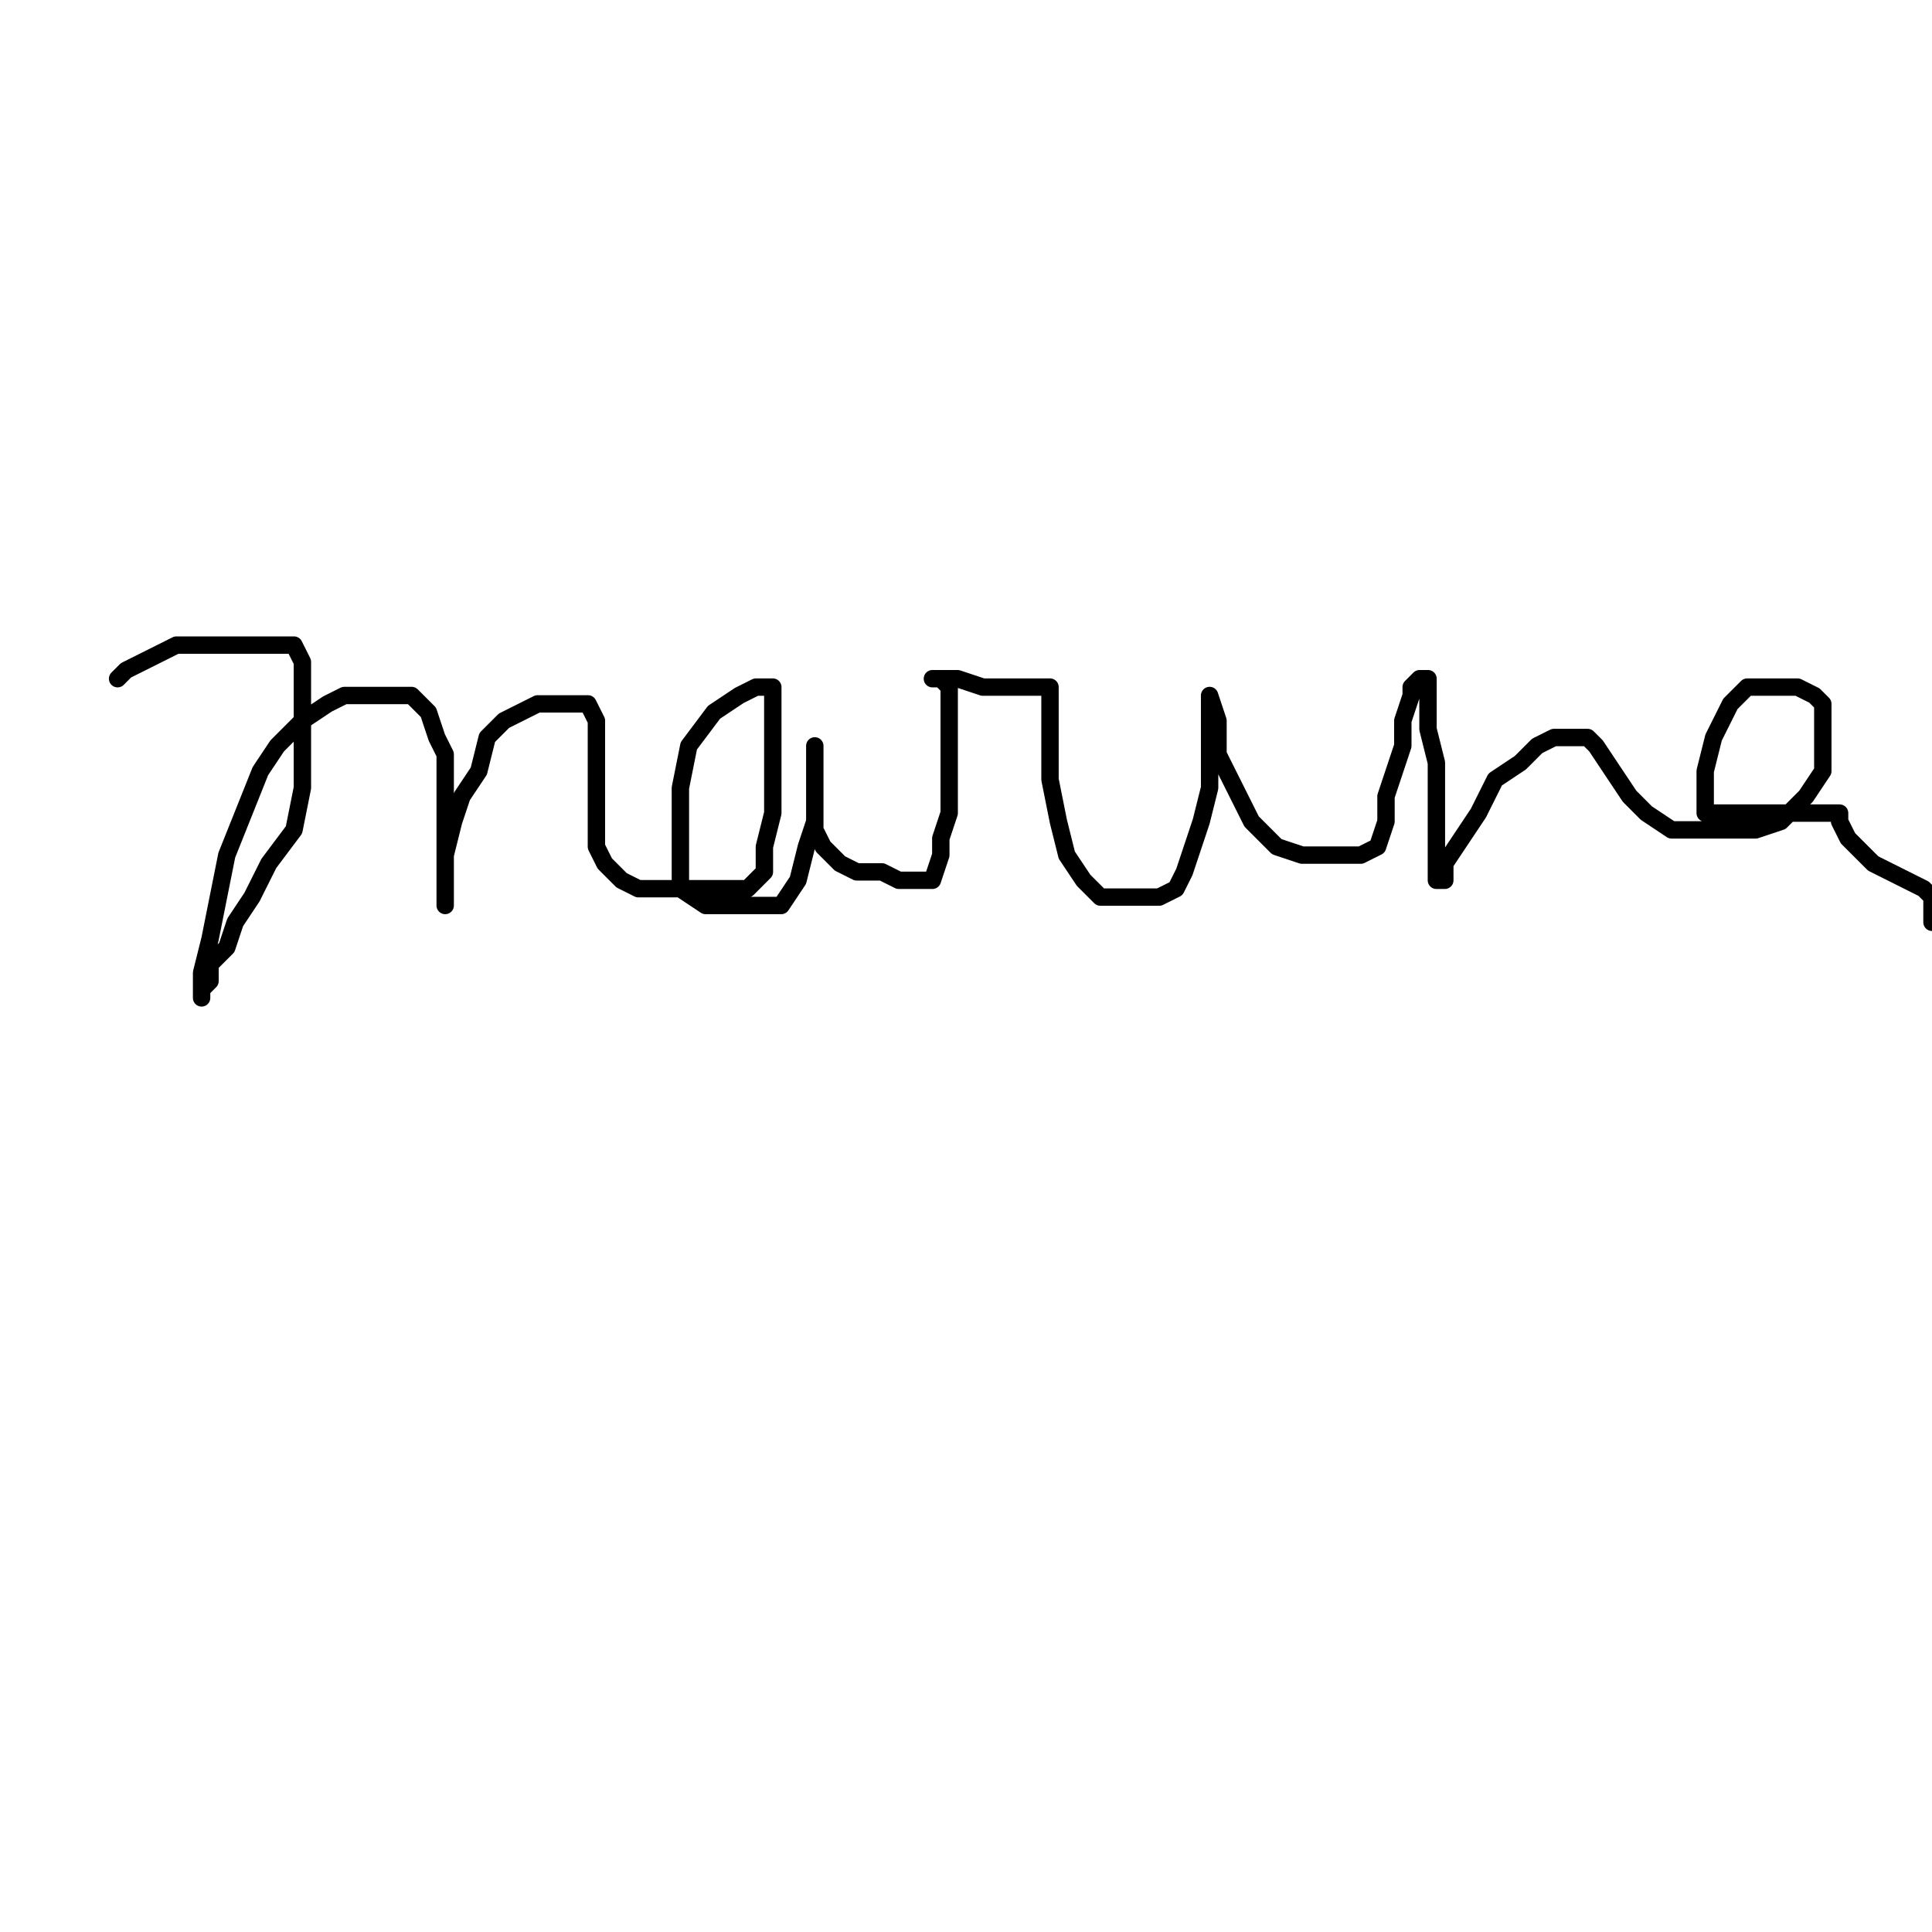 <svg version="1.1" baseProfile="full" width="100%" height="100%" viewBox="0 0 100 100" xmlns="http://www.w3.org/2000/svg"><polyline points="6.087 35.129 6.522 34.694 7.391 34.26 8.261 33.825 9.13 33.39 10.435 33.39 11.304 33.39 12.174 33.39 12.609 33.39 13.478 33.39 13.913 33.39 14.783 33.39 15.217 33.39 15.652 34.26 15.652 35.129 15.652 36.433 15.652 37.738 15.652 39.042 15.652 40.781 15.217 42.955 13.913 44.694 13.043 46.433 12.174 47.738 11.739 49.042 11.304 49.477 10.87 49.912 10.87 50.781 10.435 51.216 10.435 51.651 10.435 50.346 10.87 48.607 11.304 46.433 11.739 44.26 12.609 42.086 13.478 39.912 14.348 38.607 15.652 37.303 16.957 36.433 17.826 35.999 18.696 35.999 19.565 35.999 20.435 35.999 20.87 35.999 21.304 35.999 21.739 36.433 22.174 36.868 22.609 38.173 23.043 39.042 23.043 40.346 23.043 41.651 23.043 42.955 23.043 43.825 23.043 44.694 23.043 45.564 23.043 45.999 23.043 46.433 23.043 46.868 23.043 45.999 23.043 44.26 23.478 42.52 23.913 41.216 24.783 39.912 25.217 38.173 26.087 37.303 26.957 36.868 27.826 36.433 28.261 36.433 28.696 36.433 29.13 36.433 30.0 36.433 30.435 36.433 30.87 37.303 30.87 38.607 30.87 40.346 30.87 42.086 30.87 43.825 31.304 44.694 32.174 45.564 33.043 45.999 34.348 45.999 35.652 45.999 36.957 45.999 37.826 45.999 38.696 45.999 39.565 45.129 39.565 43.825 40.0 42.086 40.0 40.346 40.0 39.042 40.0 37.738 40.0 36.433 40.0 35.999 40.0 35.564 39.13 35.564 38.261 35.999 36.957 36.868 35.652 38.607 35.217 40.781 35.217 42.955 35.217 44.694 35.217 45.999 36.522 46.868 37.826 46.868 39.13 46.868 40.435 46.868 41.304 45.564 41.739 43.825 42.174 42.52 42.174 41.216 42.174 39.912 42.174 39.477 42.174 39.042 42.174 38.607 42.174 39.477 42.174 40.781 42.174 42.086 42.174 42.955 42.609 43.825 43.478 44.694 44.348 45.129 45.652 45.129 46.522 45.564 47.391 45.564 47.826 45.564 48.261 45.564 48.696 44.26 48.696 43.39 49.13 42.086 49.13 40.781 49.13 39.477 49.13 38.173 49.13 36.868 49.13 35.999 49.13 35.564 48.696 35.129 48.261 35.129 49.565 35.129 50.87 35.564 51.739 35.564 53.043 35.564 53.478 35.564 53.913 35.564 54.348 35.564 54.348 36.868 54.348 38.607 54.348 40.346 54.783 42.52 55.217 44.26 56.087 45.564 56.957 46.433 57.826 46.433 58.696 46.433 59.13 46.433 60.0 46.433 60.87 45.999 61.304 45.129 61.739 43.825 62.174 42.52 62.609 40.781 62.609 39.042 62.609 37.738 62.609 36.868 62.609 36.433 62.609 35.999 63.043 37.303 63.043 39.042 63.913 40.781 64.783 42.52 66.087 43.825 67.391 44.26 68.696 44.26 69.565 44.26 70.435 44.26 71.304 43.825 71.739 42.52 71.739 41.216 72.174 39.912 72.609 38.607 72.609 37.303 73.043 35.999 73.043 35.564 73.478 35.129 73.913 35.129 73.913 36.433 73.913 37.738 74.348 39.477 74.348 41.216 74.348 42.955 74.348 44.694 74.348 45.564 74.783 45.564 74.783 44.694 75.652 43.39 76.522 42.086 77.391 40.346 78.696 39.477 79.565 38.607 80.435 38.173 80.87 38.173 81.304 38.173 81.739 38.173 82.174 38.173 82.609 38.607 83.478 39.912 84.348 41.216 85.217 42.086 86.522 42.955 87.826 42.955 89.565 42.955 90.87 42.955 92.174 42.52 93.478 41.216 94.348 39.912 94.348 38.607 94.348 37.303 94.348 36.433 93.913 35.999 93.043 35.564 91.739 35.564 90.435 35.564 89.565 36.433 88.696 38.173 88.261 39.912 88.261 41.216 88.261 42.086 89.13 42.086 90.87 42.086 92.609 42.086 93.913 42.086 94.348 42.086 94.783 42.086 95.217 42.086 95.217 42.52 95.652 43.39 96.957 44.694 99.565 45.999 100.0 46.433 100.0 47.738" stroke="#000000" fill="none" stroke-width=".9" stroke-linecap="round" stroke-linejoin="round"/></svg>